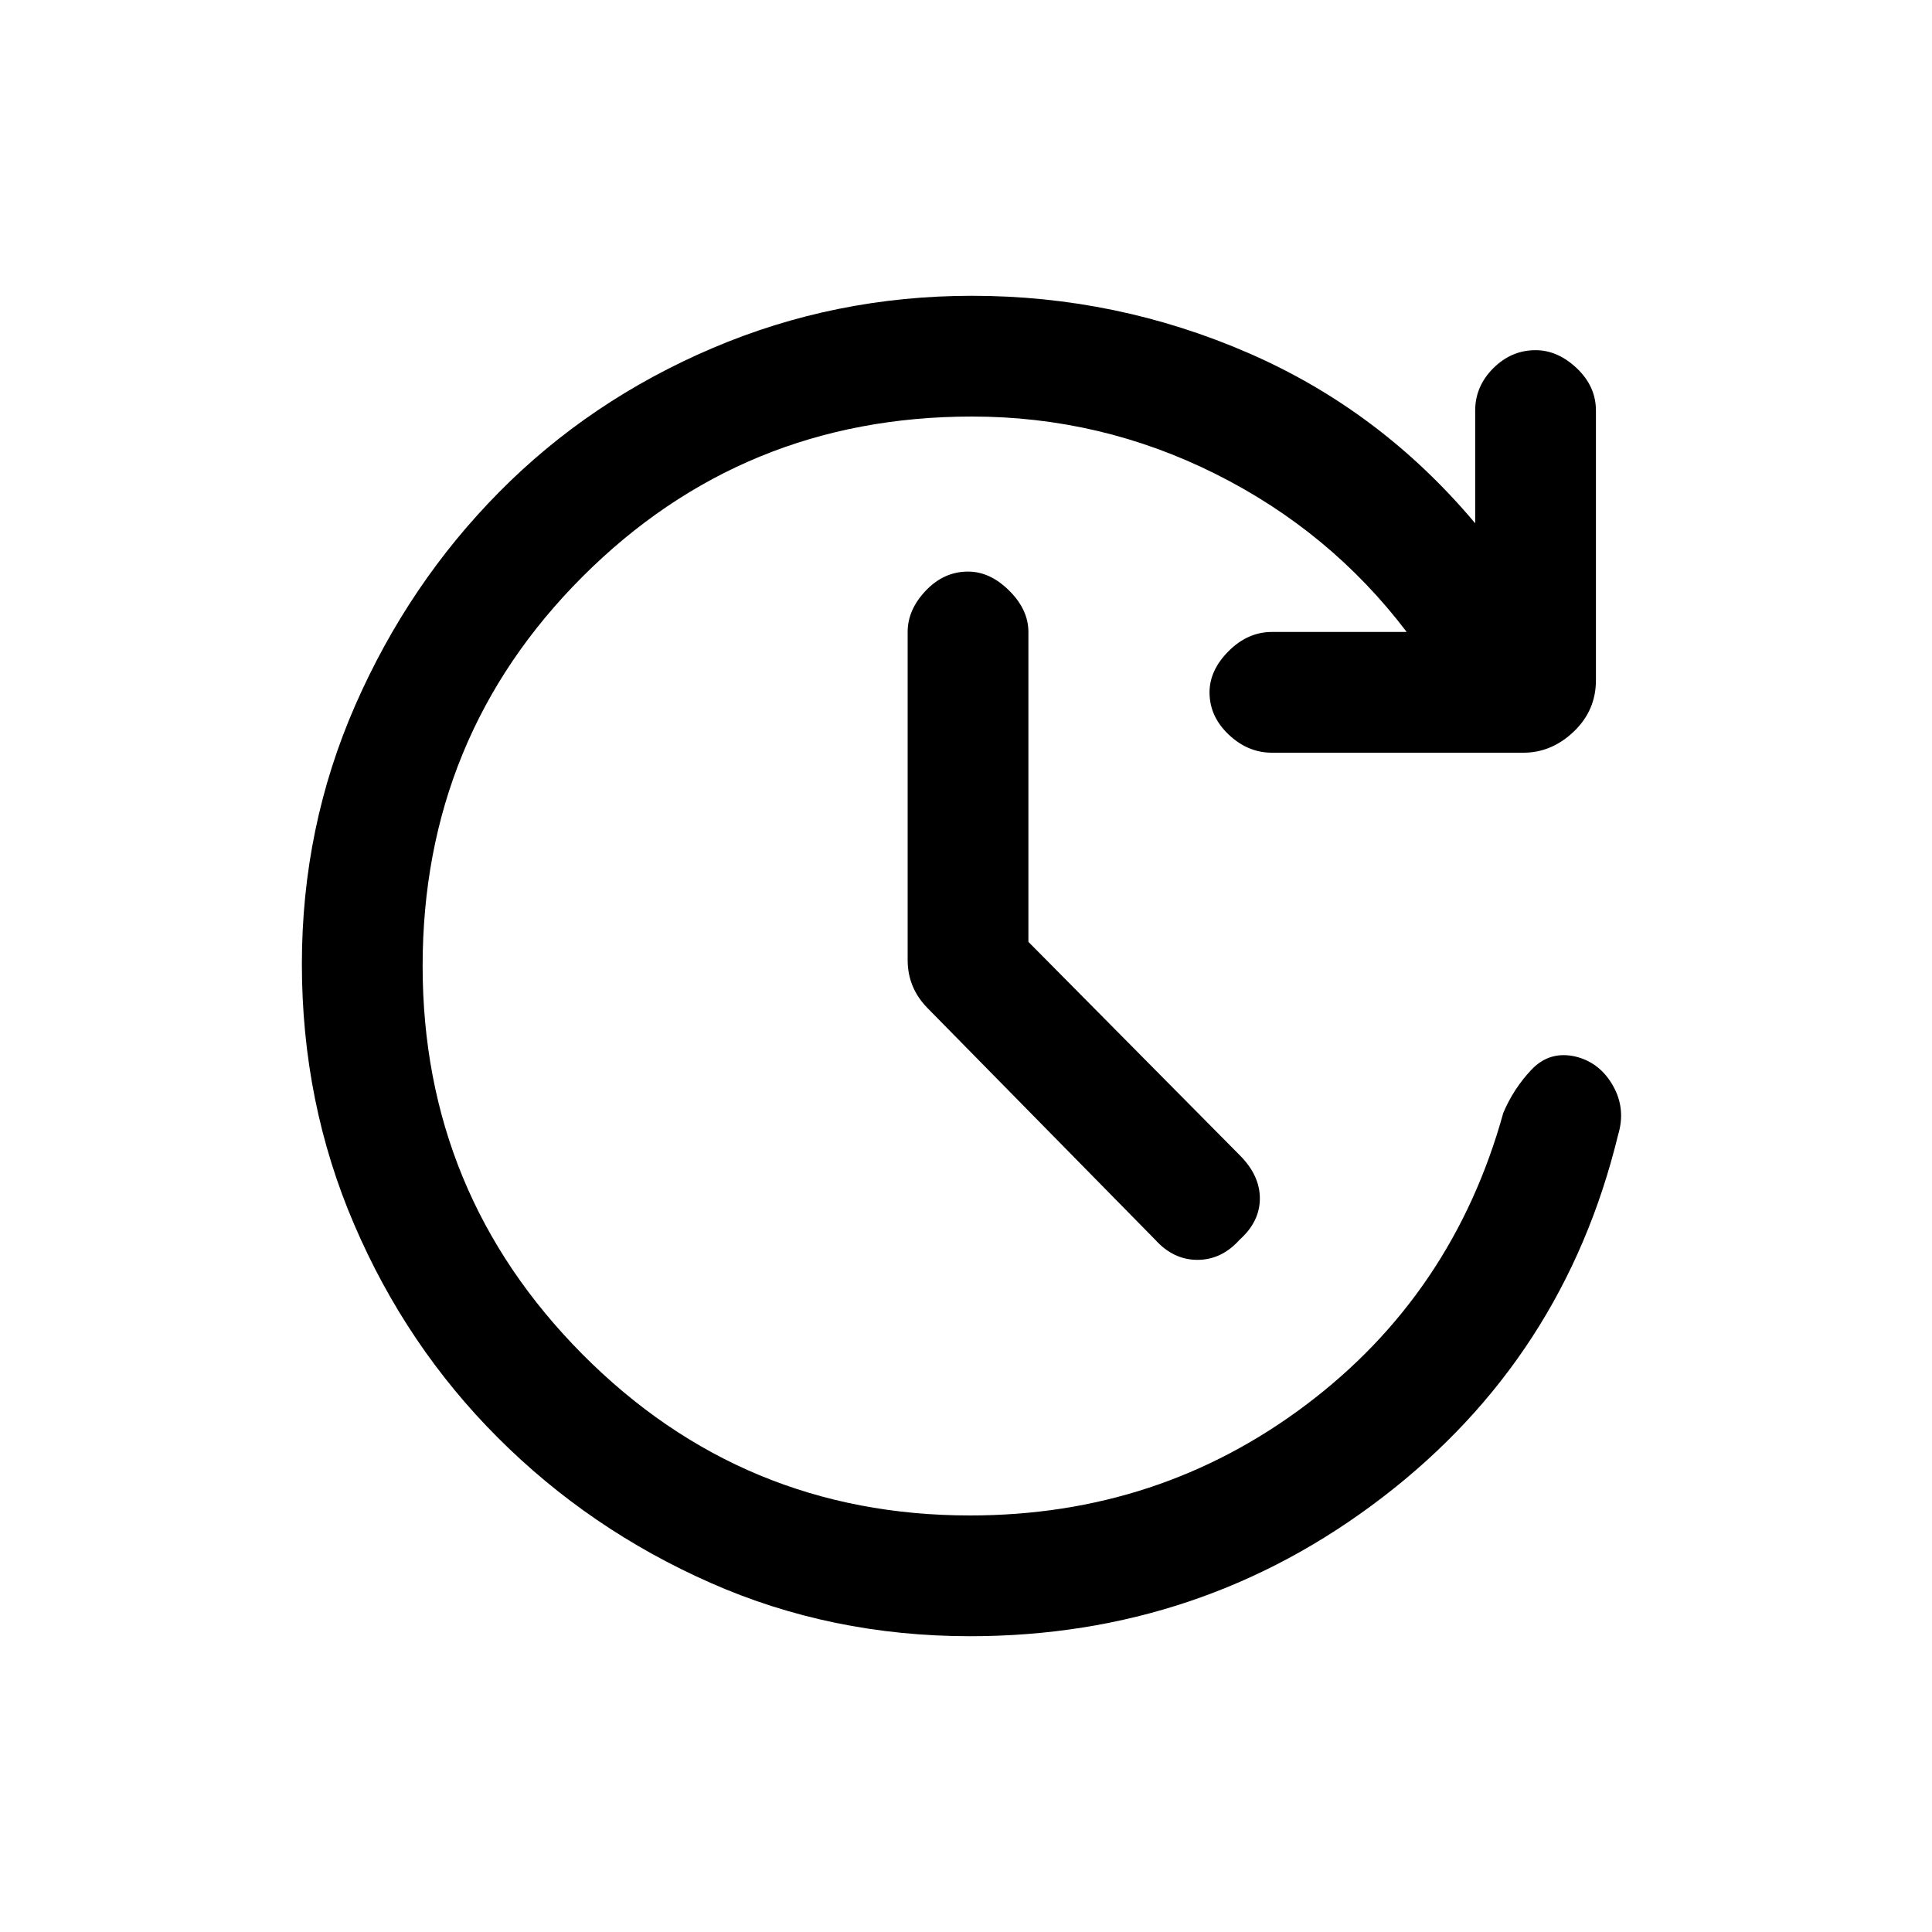 <svg xmlns="http://www.w3.org/2000/svg" height="20" width="20"><path d="M10.646 9.75 12.833 11.958Q13.042 12.167 13.042 12.406Q13.042 12.646 12.833 12.833Q12.646 13.042 12.396 13.042Q12.146 13.042 11.958 12.833L9.604 10.438Q9.5 10.333 9.448 10.208Q9.396 10.083 9.396 9.938V6.542Q9.396 6.312 9.583 6.115Q9.771 5.917 10.021 5.917Q10.25 5.917 10.448 6.115Q10.646 6.312 10.646 6.542ZM10.042 16.938Q8.604 16.938 7.354 16.385Q6.104 15.833 5.156 14.885Q4.208 13.938 3.667 12.677Q3.125 11.417 3.125 9.979Q3.125 8.562 3.677 7.302Q4.229 6.042 5.167 5.094Q6.104 4.146 7.375 3.604Q8.646 3.062 10.062 3.062Q11.562 3.062 12.927 3.656Q14.292 4.25 15.271 5.417V4.25Q15.271 4 15.458 3.812Q15.646 3.625 15.896 3.625Q16.125 3.625 16.323 3.812Q16.521 4 16.521 4.25V7.042Q16.521 7.354 16.292 7.573Q16.062 7.792 15.771 7.792H13.167Q12.917 7.792 12.719 7.604Q12.521 7.417 12.521 7.167Q12.521 6.938 12.719 6.74Q12.917 6.542 13.167 6.542H14.562Q13.771 5.5 12.583 4.906Q11.396 4.312 10.062 4.312Q7.688 4.312 6.031 5.969Q4.375 7.625 4.375 10Q4.375 12.354 6.031 14.021Q7.688 15.688 10.042 15.688Q12 15.688 13.521 14.542Q15.042 13.396 15.562 11.521Q15.667 11.271 15.854 11.073Q16.042 10.875 16.312 10.938Q16.562 11 16.698 11.24Q16.833 11.479 16.75 11.75Q16.188 14.062 14.312 15.5Q12.438 16.938 10.042 16.938Z"/></svg>